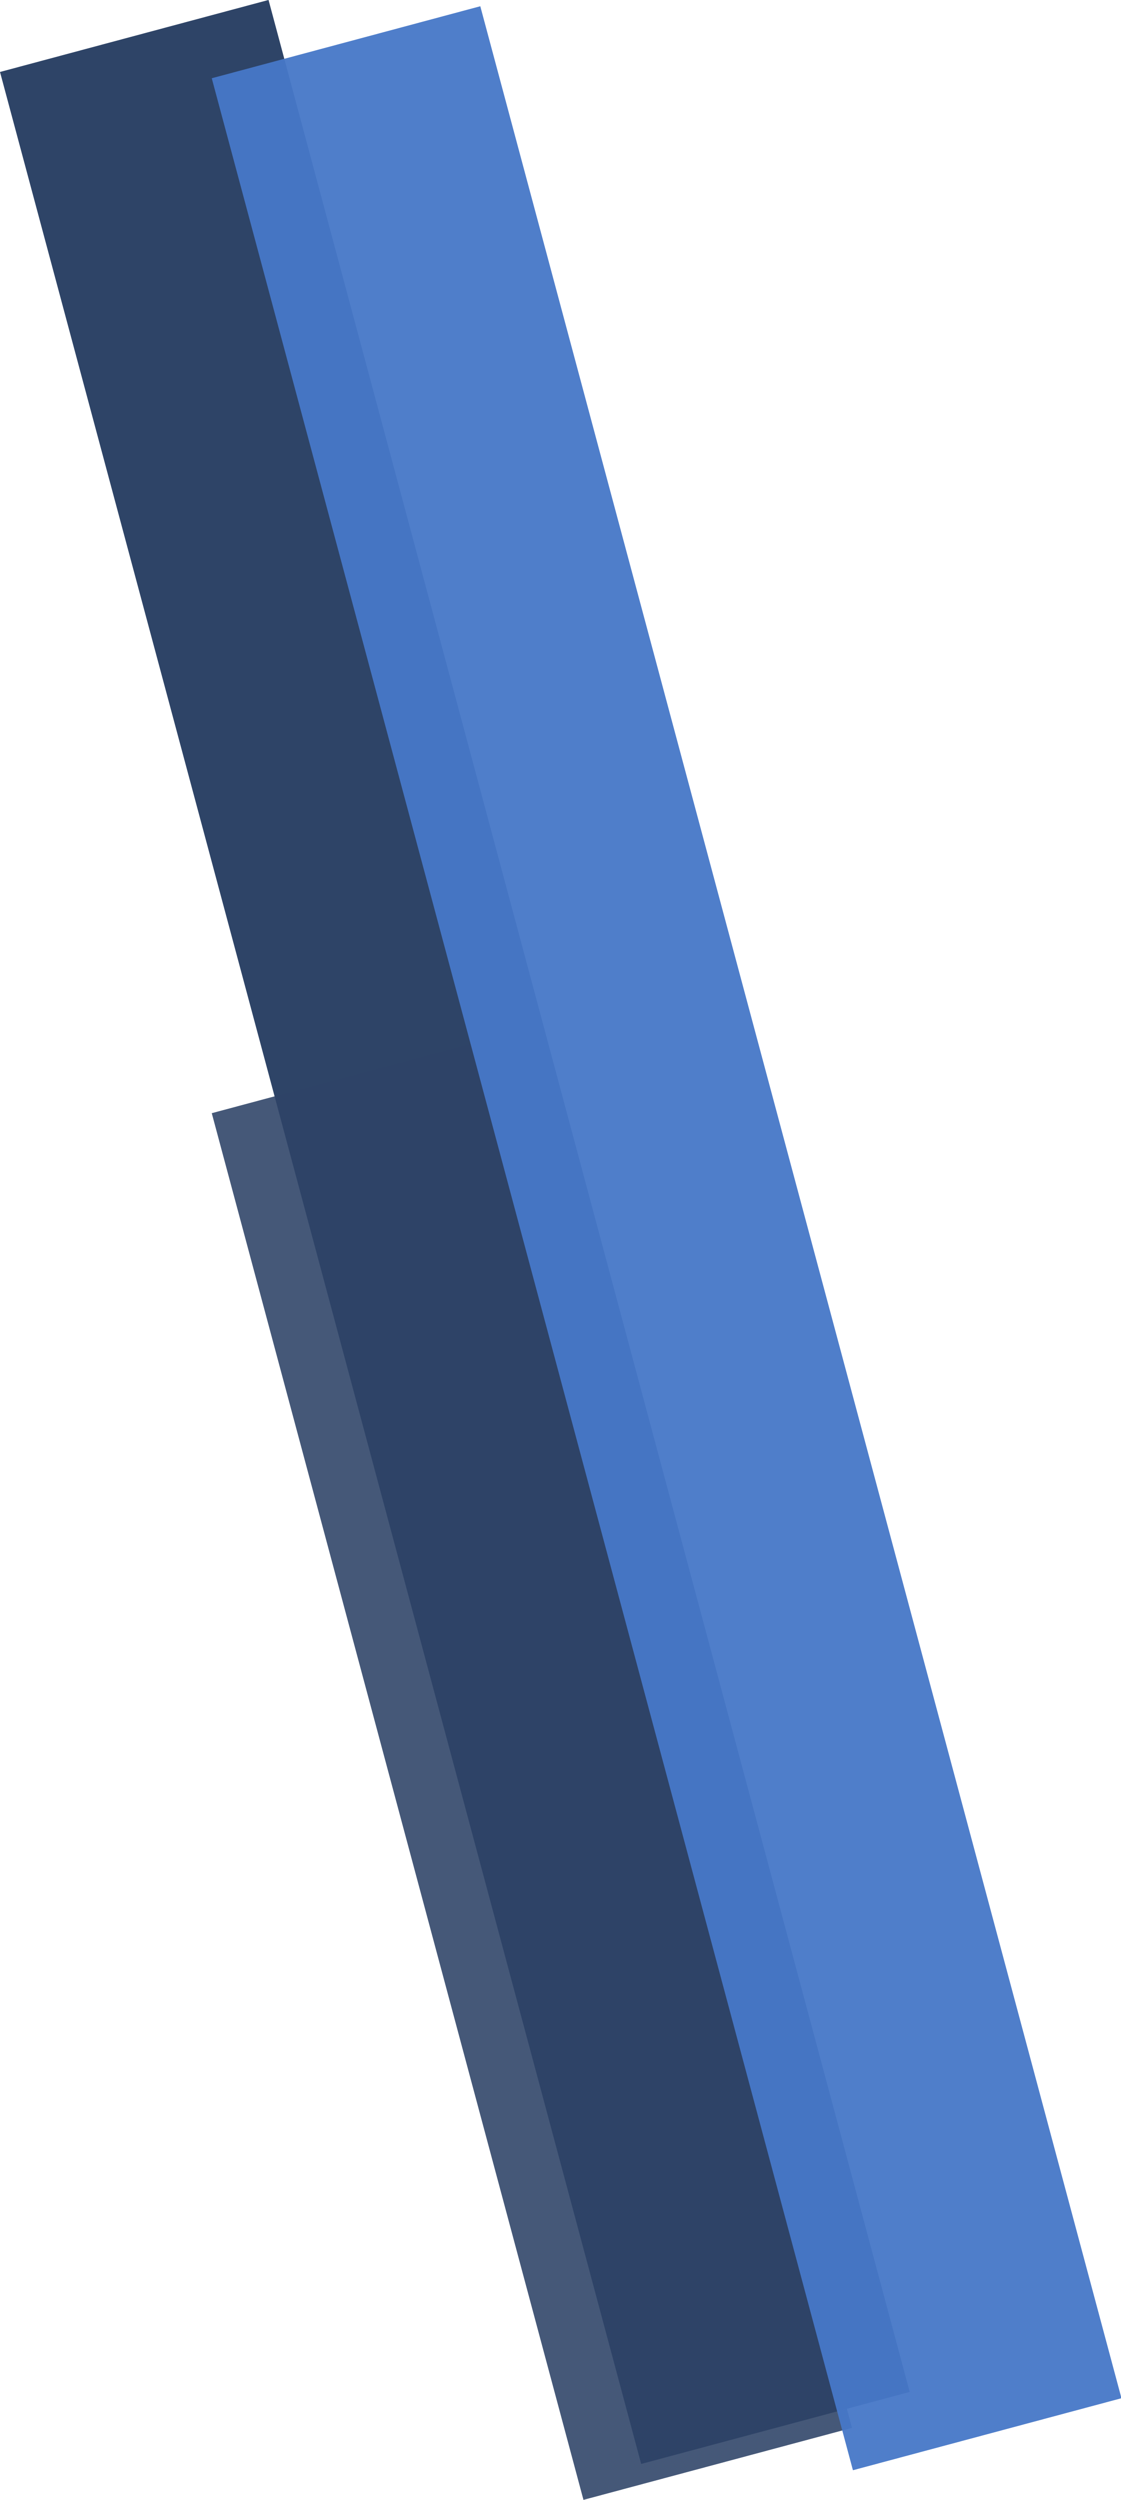 <svg xmlns="http://www.w3.org/2000/svg" width="502.724" height="1120.773" viewBox="0 0 502.724 1120.773">
  <g id="Group_1" data-name="Group 1" transform="translate(-1148.276 20.492)">
    <rect id="Rectangle_1" data-name="Rectangle 1" width="124.669" height="1110.192" transform="matrix(0.966, -0.259, 0.259, 0.966, 1148.276, 11.775)" fill="#2e4467"/>
    <rect id="Rectangle_2" data-name="Rectangle 2" width="124.669" height="643.609" transform="matrix(0.966, -0.259, 0.259, 0.966, 1243.24, 478.602)" fill="rgba(46,68,103,0.89)"/>
    <path id="Path_1" data-name="Path 1" d="M0,0H124.669V1110.192H0Z" transform="matrix(0.966, -0.259, 0.259, 0.966, 1243.24, 14.592)" fill="rgba(71,120,200,0.95)"/>
  </g>
</svg>
